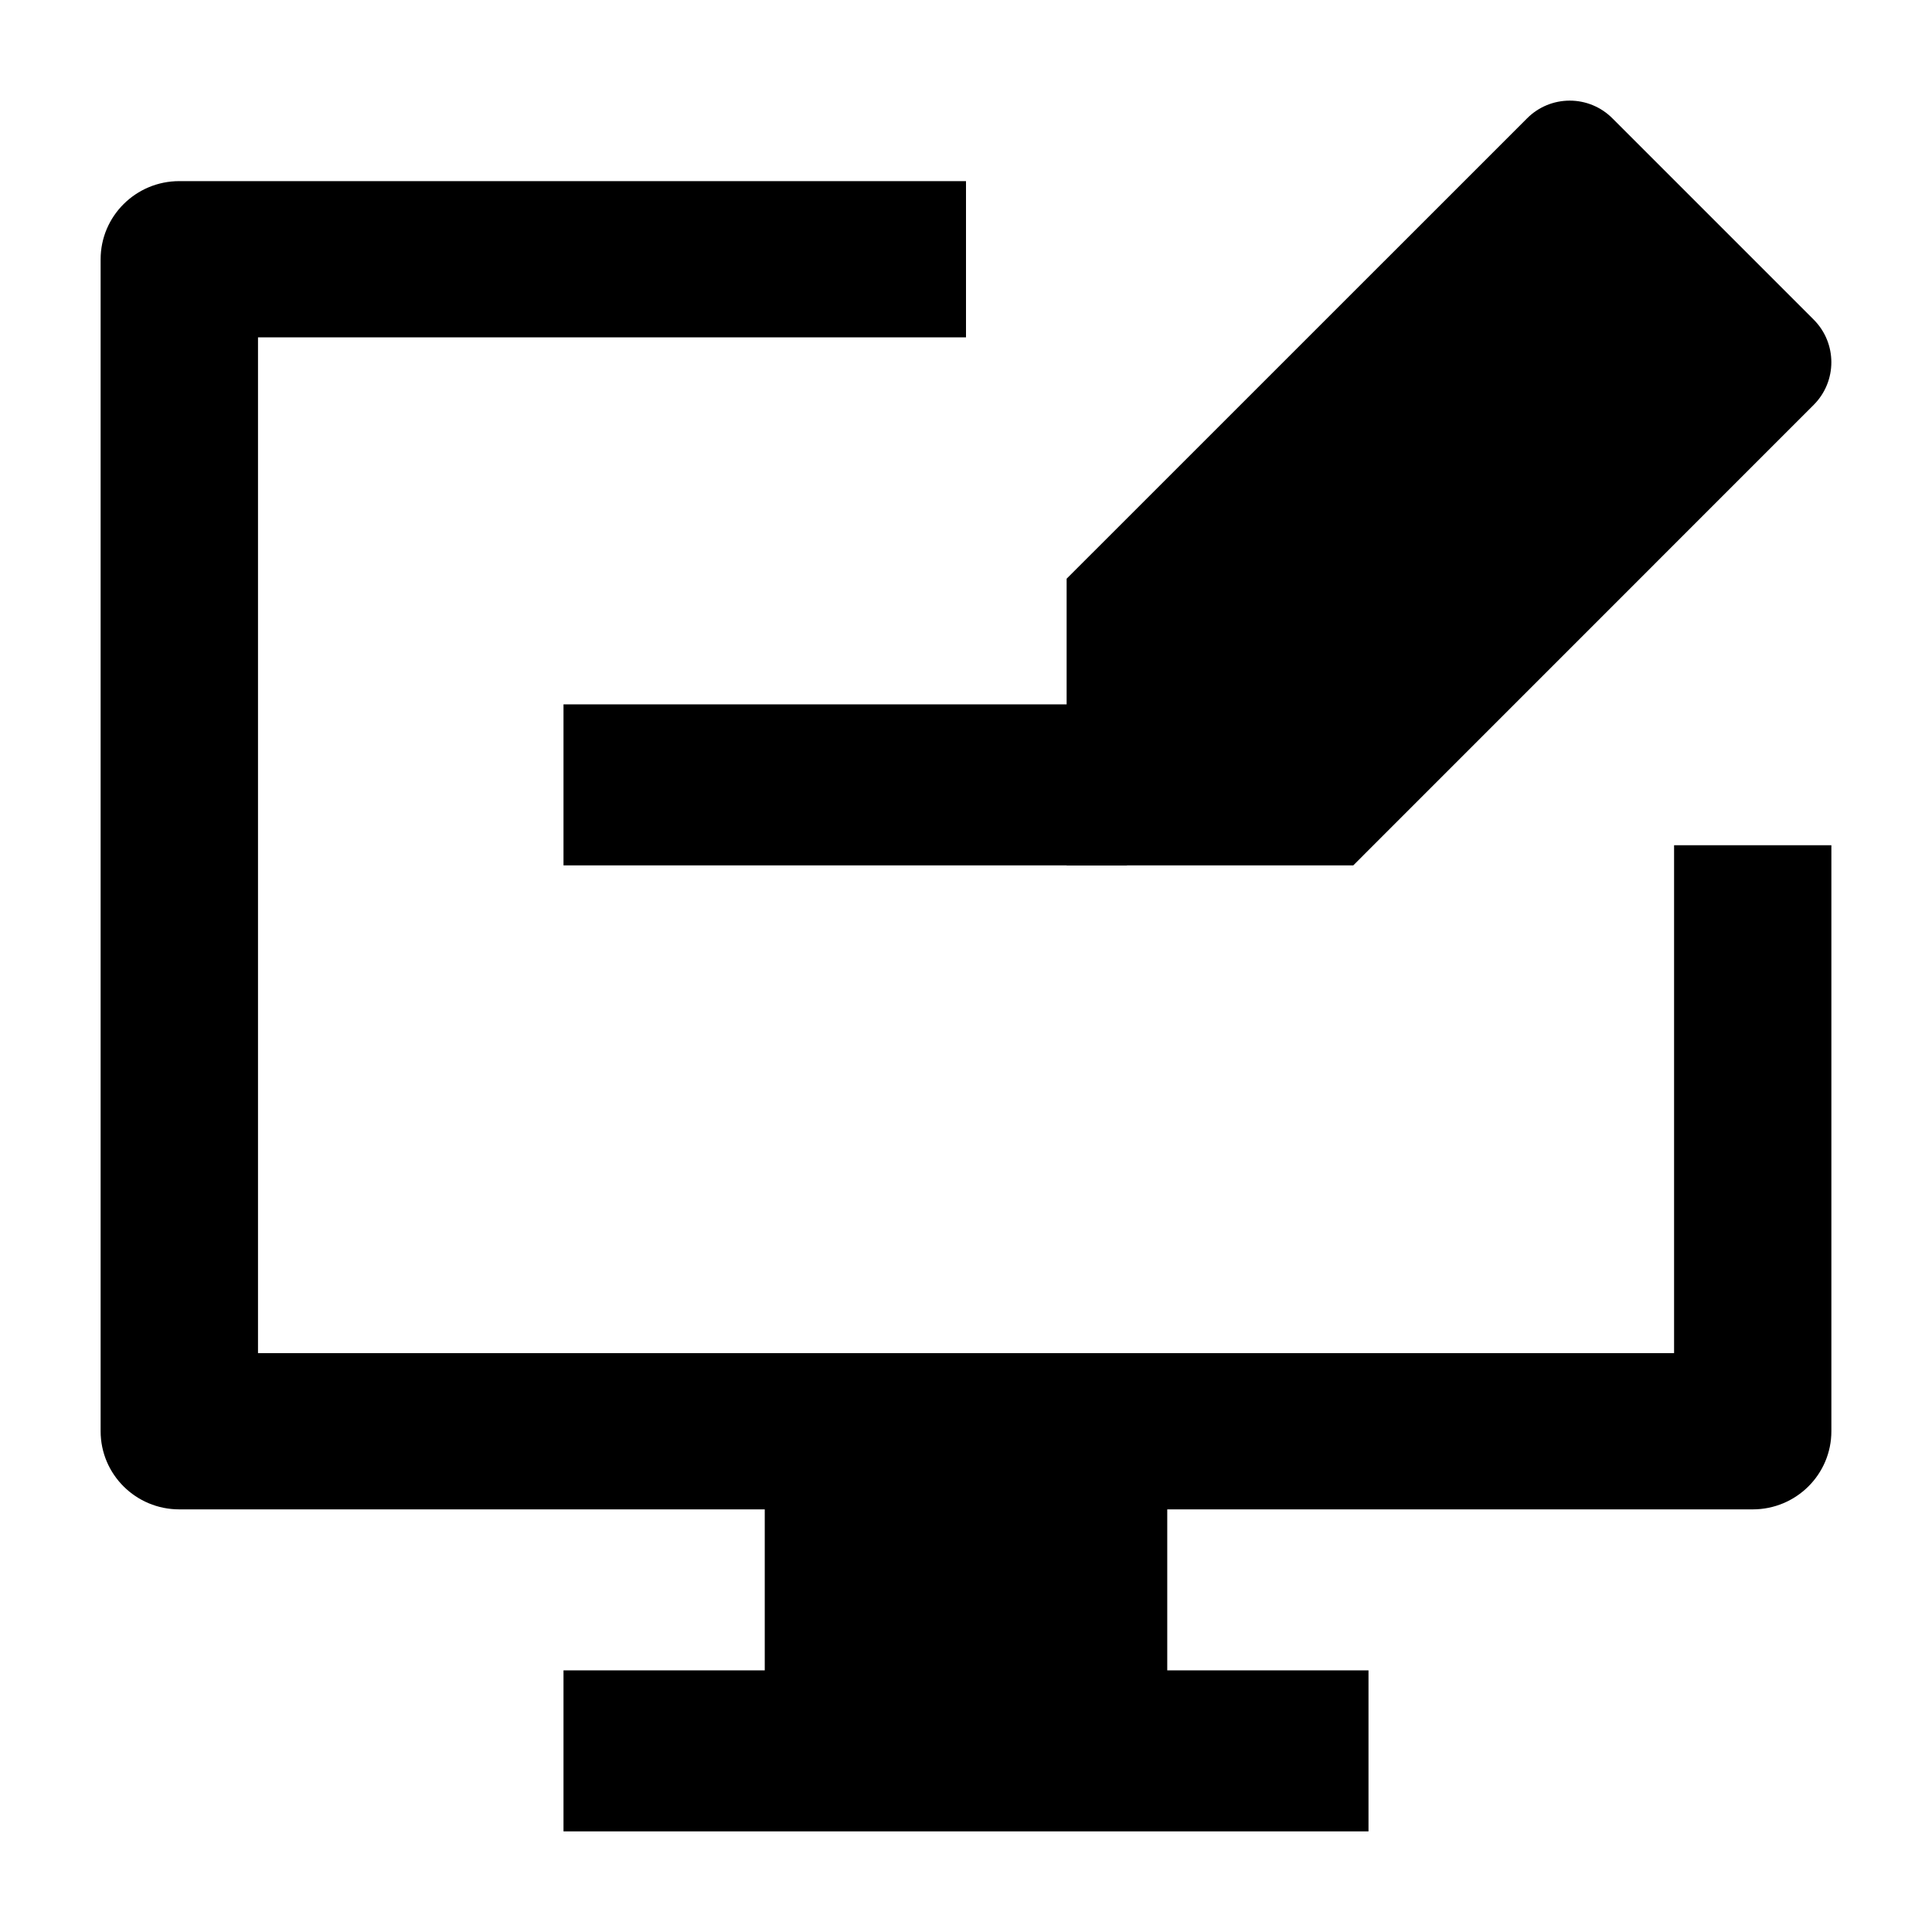 <svg width="24" height="24" viewBox="0 0 24 24" xmlns="http://www.w3.org/2000/svg">
    <path d="M1.25 3.221C1.25 2.685 1.688 2.25 2.227 2.25H12L12 4.191H3.205V16.809H20.796V10.5H22.75V17.779C22.75 18.316 22.312 18.75 21.773 18.75H2.227C1.688 18.75 1.25 18.316 1.25 17.779V3.221Z"/>
    <path d="M14.5 20.75H17V22.75H7V20.75H9.5V18H14.5V20.75Z"/>
    <path d="M19.5 1.25C19.699 1.25 19.89 1.329 20.03 1.47L22.53 3.97C22.823 4.263 22.823 4.737 22.53 5.03L16.811 10.75H13.25V7.189L18.97 1.47C19.11 1.329 19.301 1.25 19.5 1.25Z"/>
    <path fill-rule="evenodd" clip-rule="evenodd" d="M14 10.75H7V8.75H14V10.75Z"/>
</svg>
